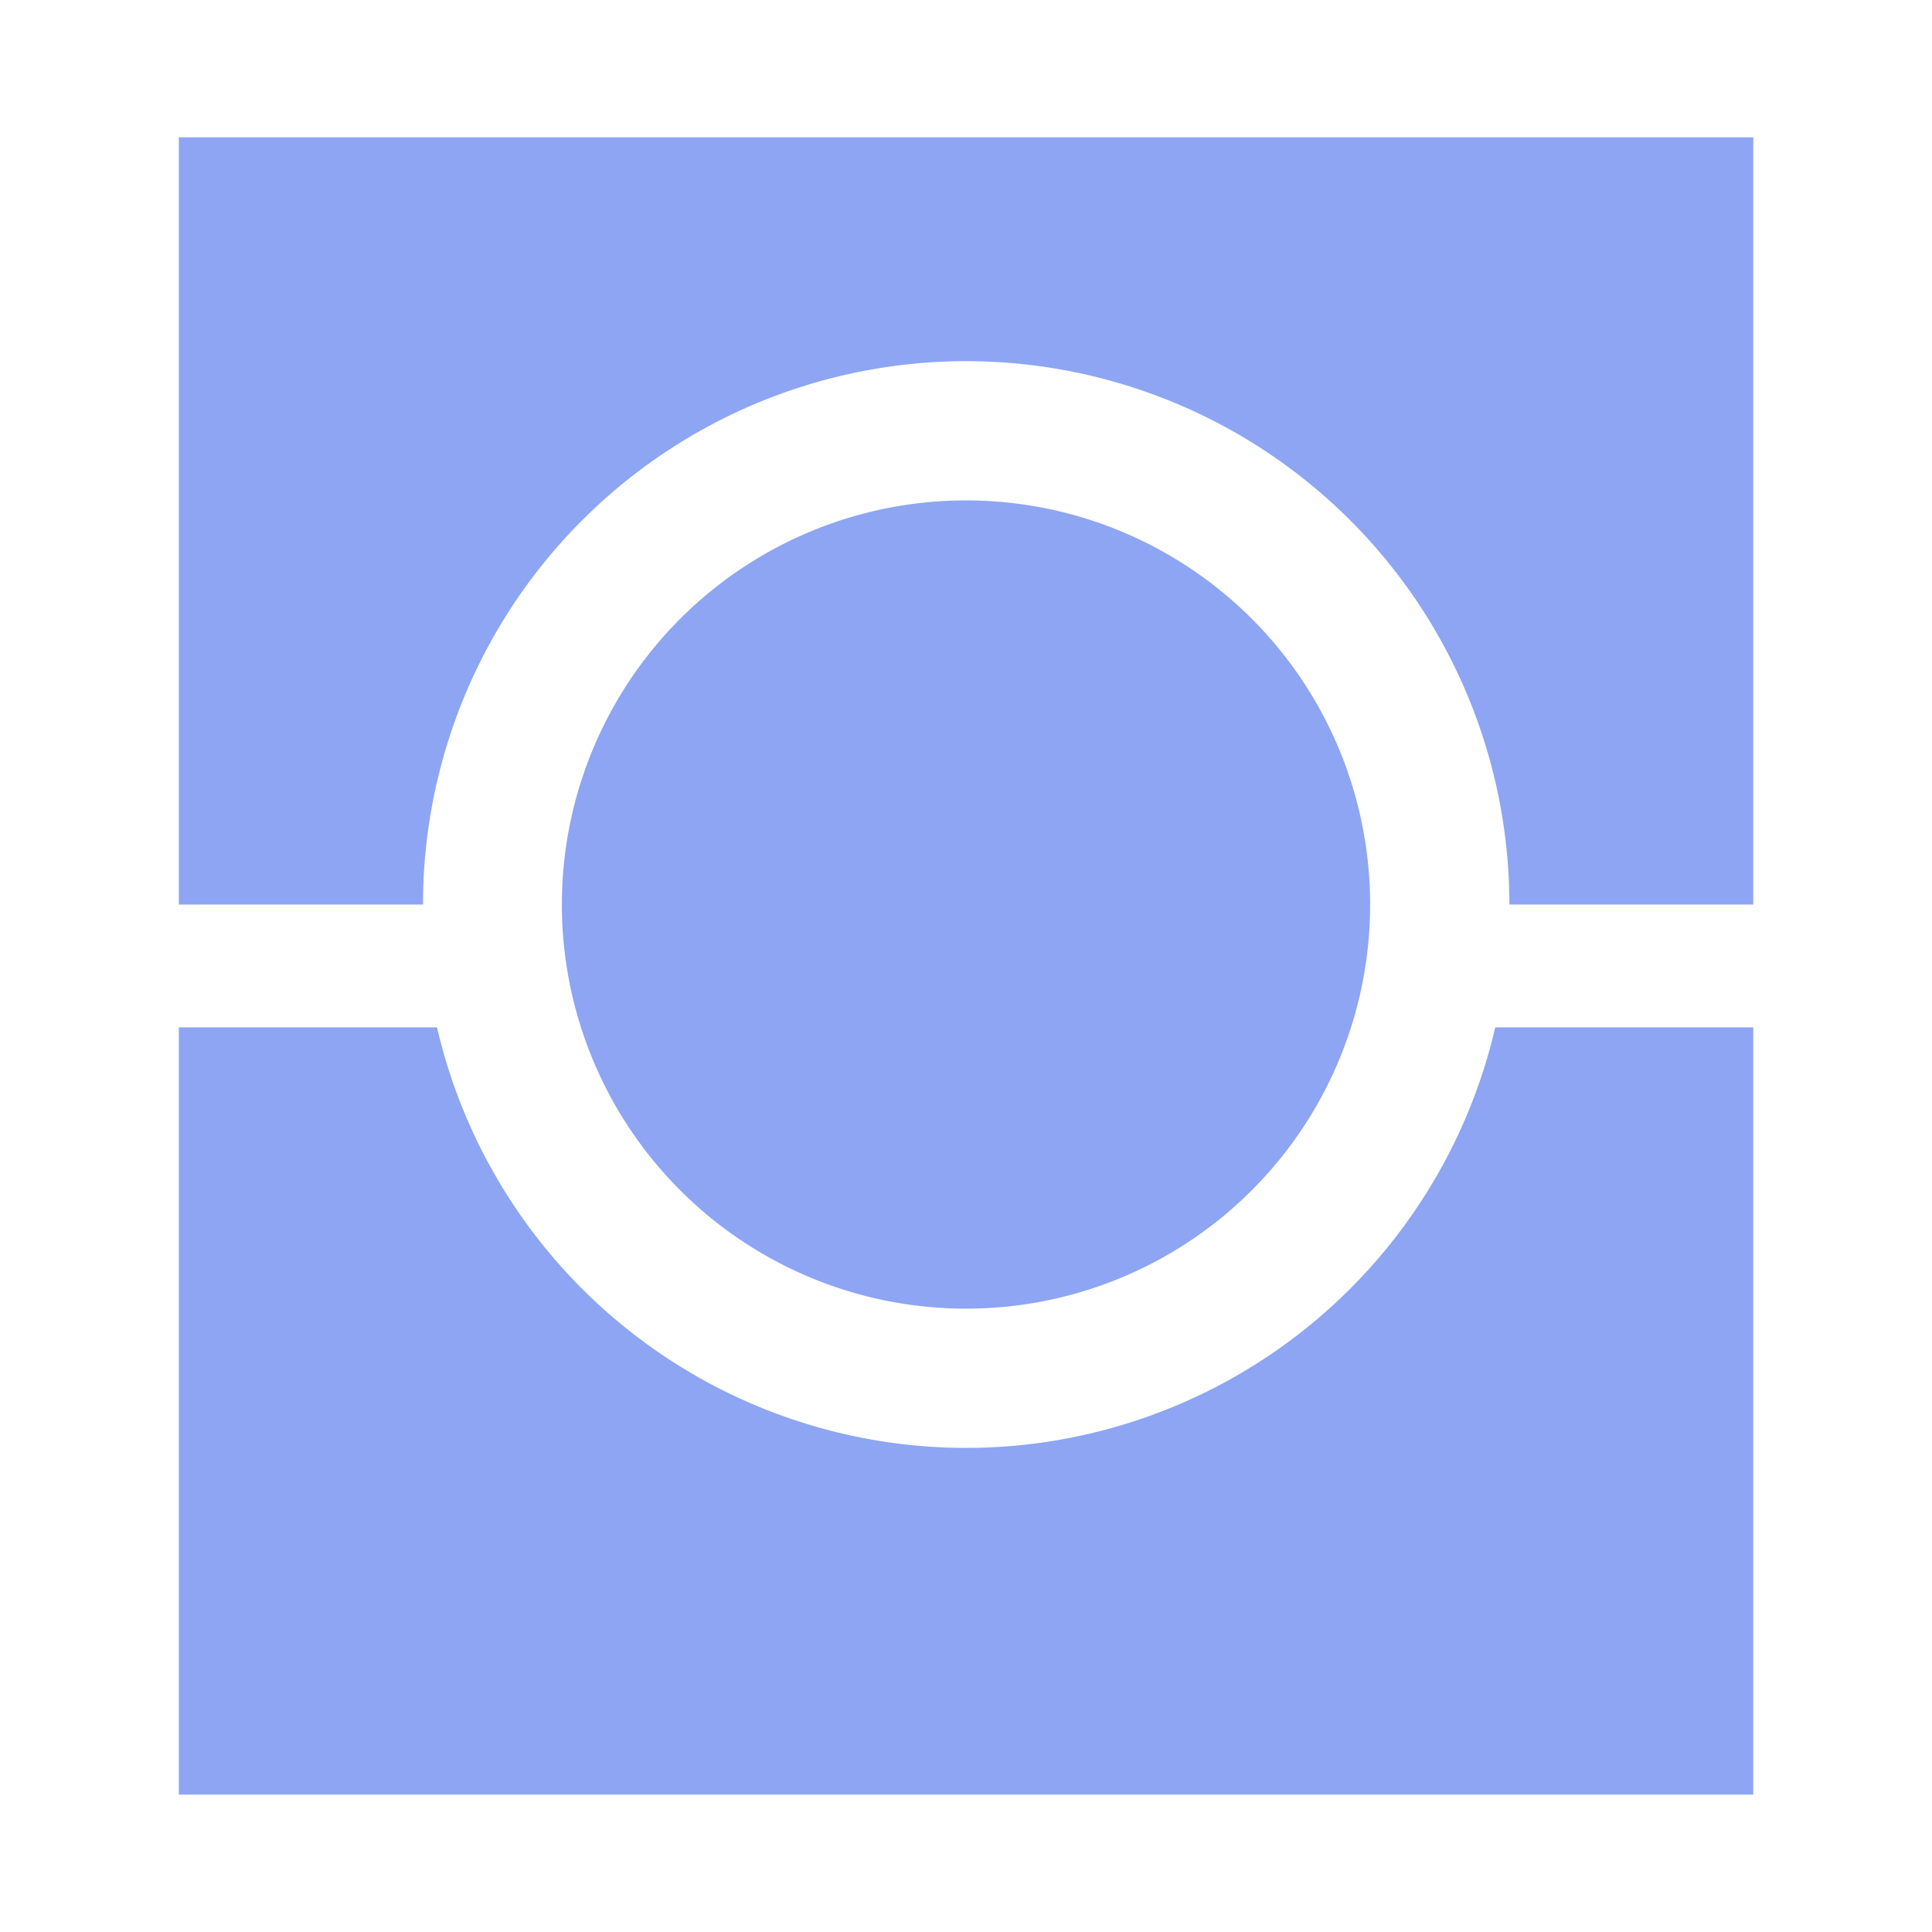 <?xml version="1.0" encoding="UTF-8" standalone="no"?>
<!-- Created with Inkscape (http://www.inkscape.org/) -->

<svg
   width="16mm"
   height="16mm"
   viewBox="0 0 16 16"
   version="1.1"
   id="svg848"
   inkscape:version="1.2.2 (732a01da63, 2022-12-09)"
   sodipodi:docname="Door.svg"
   xmlns:inkscape="http://www.inkscape.org/namespaces/inkscape"
   xmlns:sodipodi="http://sodipodi.sourceforge.net/DTD/sodipodi-0.dtd"
   xmlns="http://www.w3.org/2000/svg"
   xmlns:svg="http://www.w3.org/2000/svg"
   xmlns:rdf="http://www.w3.org/1999/02/22-rdf-syntax-ns#"
   xmlns:cc="http://creativecommons.org/ns#"
   xmlns:dc="http://purl.org/dc/elements/1.1/">
  <title
     id="title5848">Level</title>
  <sodipodi:namedview
     id="namedview850"
     pagecolor="#ffffff"
     bordercolor="#000000"
     borderopacity="0.25"
     inkscape:showpageshadow="2"
     inkscape:pageopacity="0.0"
     inkscape:pagecheckerboard="0"
     inkscape:deskcolor="#d1d1d1"
     inkscape:document-units="mm"
     showgrid="false"
     inkscape:zoom="12.215376"
     inkscape:cx="23.863367"
     inkscape:cy="25.050396"
     inkscape:window-width="1920"
     inkscape:window-height="1017"
     inkscape:window-x="-8"
     inkscape:window-y="-8"
     inkscape:window-maximized="1"
     inkscape:current-layer="g5571" />
  <defs
     id="defs845" />
  <g
     inkscape:label="Слой 1"
     inkscape:groupmode="layer"
     id="layer1">
    <g
       id="g5571"
       transform="translate(0,-0.019)">
      <path
         id="rect963-2"
         style="fill:#8da5f3;fill-opacity:1;stroke-width:0.511;stroke-dashoffset:28.777"
         d="M 1.481 8.527 L 1.481 14.881 L 14.52 14.881 L 14.52 8.527 L 12.383 8.527 A 4.5 4.5 0 0 1 8.094 12.009 A 4.5 4.5 0 0 1 3.619 8.527 L 1.481 8.527 z " />
      <path
         id="rect963"
         style="display:inline;fill:#8da5f3;fill-opacity:1;stroke-width:0.511;stroke-dashoffset:28.777"
         d="M 1.481 1.156 L 1.481 7.51 L 3.503 7.51 A 4.5 4.5 0 0 1 7.906 3.011 A 4.5 4.5 0 0 1 12.499 7.416 A 4.5 4.5 0 0 1 12.5 7.51 L 14.52 7.51 L 14.52 1.156 L 1.481 1.156 z " />
      <path
         style="display:inline;fill:#8da5f3;fill-opacity:1;stroke-width:0.247;stroke-dashoffset:28.777"
         id="path4721"
         sodipodi:type="arc"
         sodipodi:cx="8"
         sodipodi:cy="7.5098934"
         sodipodi:rx="3.3464484"
         sodipodi:ry="3.3464484"
         sodipodi:start="6.2623216"
         sodipodi:end="6.2622982"
         sodipodi:open="true"
         sodipodi:arc-type="arc"
         d="M 11.346,7.44 A 3.346,3.346 0 0 1 8.07,10.856 3.346,3.346 0 0 1 4.654,7.58 3.346,3.346 0 0 1 7.93,4.164 3.346,3.346 0 0 1 11.346,7.44" />
    </g>
  </g>
</svg>
